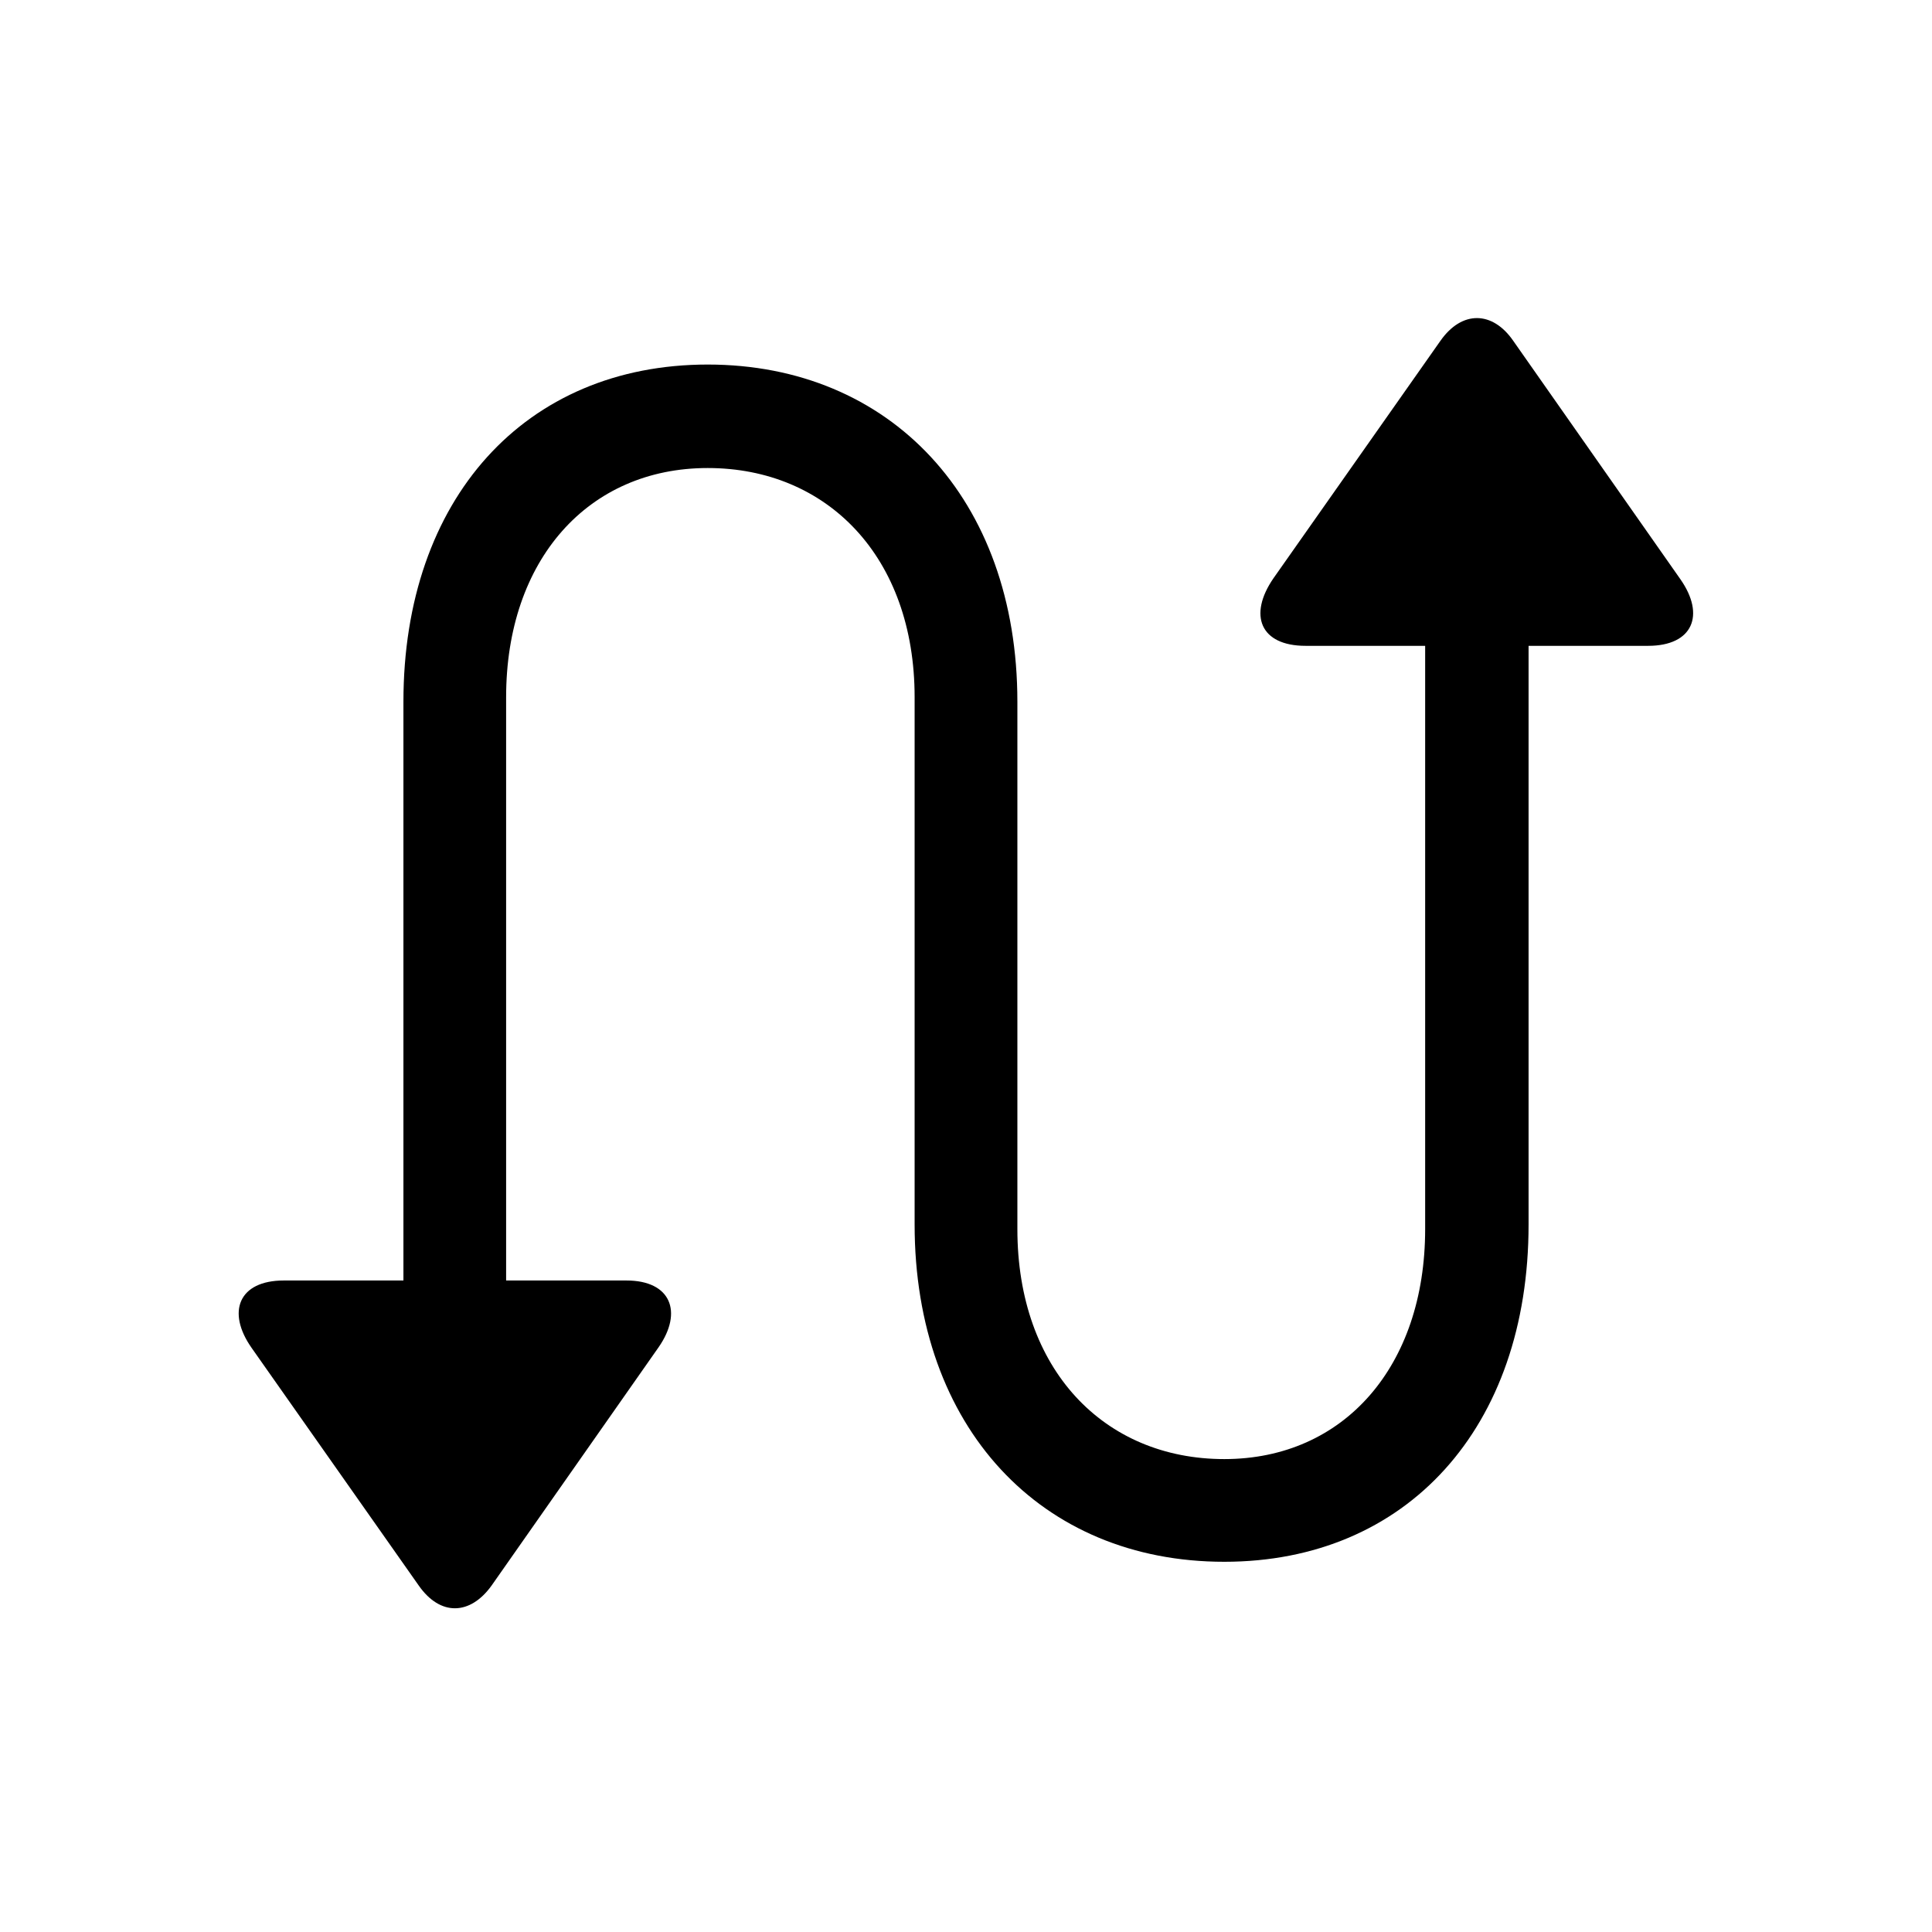 <svg width="32" height="32" viewBox="0 0 32 32" fill="none" xmlns="http://www.w3.org/2000/svg">
<path d="M4.701 21.209C3.952 21.209 3.749 21.73 4.168 22.326L6.936 26.262C7.291 26.77 7.786 26.757 8.142 26.262L10.909 22.314C11.315 21.73 11.112 21.209 10.376 21.209H8.383V11.548C8.383 9.275 9.741 7.752 11.722 7.752C13.702 7.752 15.149 9.225 15.149 11.548V20.282C15.149 23.646 17.244 25.868 20.278 25.868C23.3 25.868 25.318 23.646 25.318 20.282V10.697H27.299C28.035 10.697 28.251 10.19 27.832 9.593L25.064 5.645C24.722 5.149 24.214 5.137 23.858 5.645L21.091 9.58C20.672 10.19 20.875 10.697 21.624 10.697H23.605V20.358C23.605 22.631 22.259 24.167 20.278 24.167C18.285 24.167 16.851 22.682 16.851 20.358V11.624C16.851 8.26 14.743 6.038 11.722 6.038C8.7 6.038 6.682 8.26 6.682 11.624V21.209H4.701Z" fill="black"/>
</svg>
